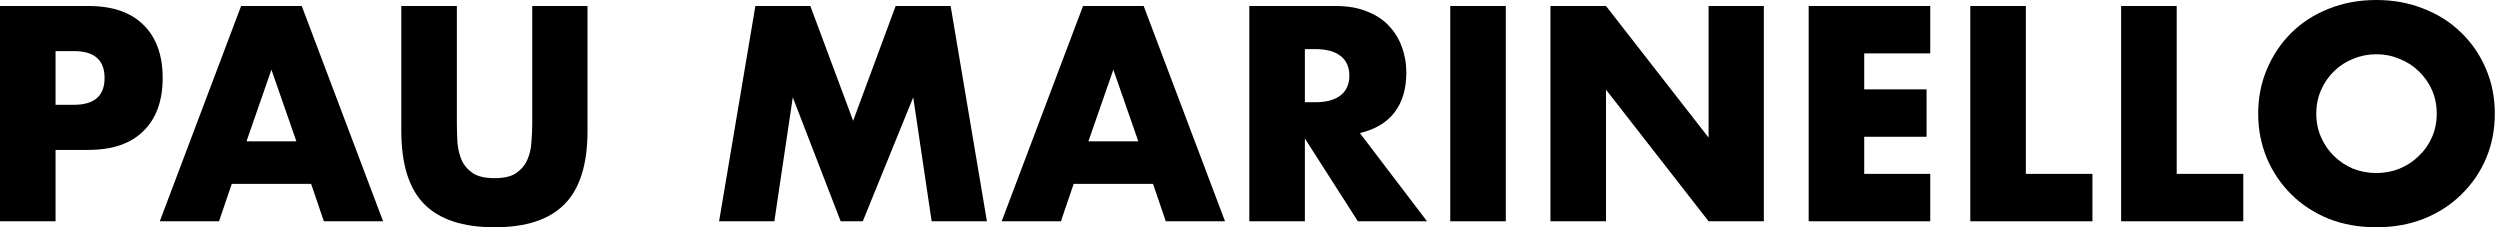 <svg width="176" height="16" viewBox="0 0 176 16" fill="none" xmlns="http://www.w3.org/2000/svg">
<path d="M3.911 7.377H5.207C6.644 7.377 7.362 6.747 7.362 5.487C7.362 4.228 6.644 3.598 5.207 3.598H3.911V7.377ZM3.911 15.578H0V0.422H6.225C7.914 0.422 9.205 0.864 10.096 1.749C11 2.633 11.452 3.879 11.452 5.487C11.452 7.095 11 8.342 10.096 9.226C9.205 10.111 7.914 10.553 6.225 10.553H3.911V15.578Z" fill="black"/>
<path d="M20.865 9.95L19.109 4.905L17.353 9.95H20.865ZM21.902 12.945H16.316L15.418 15.578H11.248L16.974 0.422H21.244L26.97 15.578H22.8L21.902 12.945Z" fill="black"/>
<path d="M32.163 0.422V8.663C32.163 9.106 32.176 9.561 32.203 10.03C32.243 10.486 32.343 10.901 32.502 11.276C32.675 11.652 32.941 11.96 33.3 12.201C33.659 12.429 34.165 12.543 34.816 12.543C35.468 12.543 35.967 12.429 36.313 12.201C36.672 11.96 36.938 11.652 37.111 11.276C37.284 10.901 37.384 10.486 37.41 10.03C37.45 9.561 37.47 9.106 37.47 8.663V0.422H41.361V9.206C41.361 11.565 40.822 13.286 39.745 14.372C38.681 15.457 37.038 16 34.816 16C32.595 16 30.946 15.457 29.868 14.372C28.791 13.286 28.252 11.565 28.252 9.206V0.422H32.163Z" fill="black"/>
<path d="M50.624 15.578L53.178 0.422H57.048L60.061 8.503L63.054 0.422H66.925L69.479 15.578H65.588L64.291 6.854L60.74 15.578H59.183L55.812 6.854L54.515 15.578H50.624Z" fill="black"/>
<path d="M80.136 9.95L78.38 4.905L76.624 9.95H80.136ZM81.174 12.945H75.587L74.689 15.578H70.519L76.245 0.422H80.515L86.241 15.578H82.071L81.174 12.945Z" fill="black"/>
<path d="M91.863 7.196H92.601C93.373 7.196 93.965 7.035 94.377 6.714C94.789 6.392 94.995 5.93 94.995 5.327C94.995 4.724 94.789 4.261 94.377 3.94C93.965 3.618 93.373 3.457 92.601 3.457H91.863V7.196ZM100.462 15.578H95.594L91.863 9.749V15.578H87.952V0.422H94.038C94.876 0.422 95.607 0.549 96.233 0.804C96.858 1.045 97.37 1.38 97.769 1.809C98.181 2.238 98.487 2.734 98.687 3.296C98.899 3.859 99.006 4.462 99.006 5.106C99.006 6.258 98.727 7.196 98.168 7.92C97.623 8.63 96.811 9.112 95.734 9.367L100.462 15.578Z" fill="black"/>
<path d="M106.009 0.422V15.578H102.098V0.422H106.009Z" fill="black"/>
<path d="M109.151 15.578V0.422H113.062L120.285 9.688V0.422H124.175V15.578H120.285L113.062 6.312V15.578H109.151Z" fill="black"/>
<path d="M135.89 3.759H131.241V6.291H135.63V9.628H131.241V12.241H135.89V15.578H127.33V0.422H135.89V3.759Z" fill="black"/>
<path d="M142.62 0.422V12.241H147.308V15.578H138.709V0.422H142.62Z" fill="black"/>
<path d="M153.239 0.422V12.241H157.927V15.578H149.328V0.422H153.239Z" fill="black"/>
<path d="M163.067 8C163.067 8.603 163.18 9.159 163.406 9.668C163.632 10.178 163.938 10.62 164.324 10.995C164.709 11.37 165.155 11.665 165.66 11.879C166.179 12.08 166.724 12.181 167.296 12.181C167.868 12.181 168.407 12.08 168.913 11.879C169.431 11.665 169.884 11.37 170.269 10.995C170.668 10.62 170.981 10.178 171.207 9.668C171.433 9.159 171.546 8.603 171.546 8C171.546 7.397 171.433 6.841 171.207 6.332C170.981 5.822 170.668 5.38 170.269 5.005C169.884 4.63 169.431 4.342 168.913 4.141C168.407 3.926 167.868 3.819 167.296 3.819C166.724 3.819 166.179 3.926 165.66 4.141C165.155 4.342 164.709 4.63 164.324 5.005C163.938 5.38 163.632 5.822 163.406 6.332C163.18 6.841 163.067 7.397 163.067 8ZM158.976 8C158.976 6.874 159.183 5.829 159.595 4.864C160.007 3.886 160.579 3.035 161.311 2.312C162.042 1.588 162.914 1.025 163.925 0.623C164.949 0.208 166.073 0 167.296 0C168.507 0 169.624 0.208 170.648 0.623C171.673 1.025 172.55 1.588 173.282 2.312C174.027 3.035 174.606 3.886 175.018 4.864C175.43 5.829 175.636 6.874 175.636 8C175.636 9.126 175.43 10.178 175.018 11.156C174.606 12.121 174.027 12.965 173.282 13.688C172.55 14.412 171.673 14.982 170.648 15.397C169.624 15.799 168.507 16 167.296 16C166.073 16 164.949 15.799 163.925 15.397C162.914 14.982 162.042 14.412 161.311 13.688C160.579 12.965 160.007 12.121 159.595 11.156C159.183 10.178 158.976 9.126 158.976 8Z" fill="black"/>
</svg>
